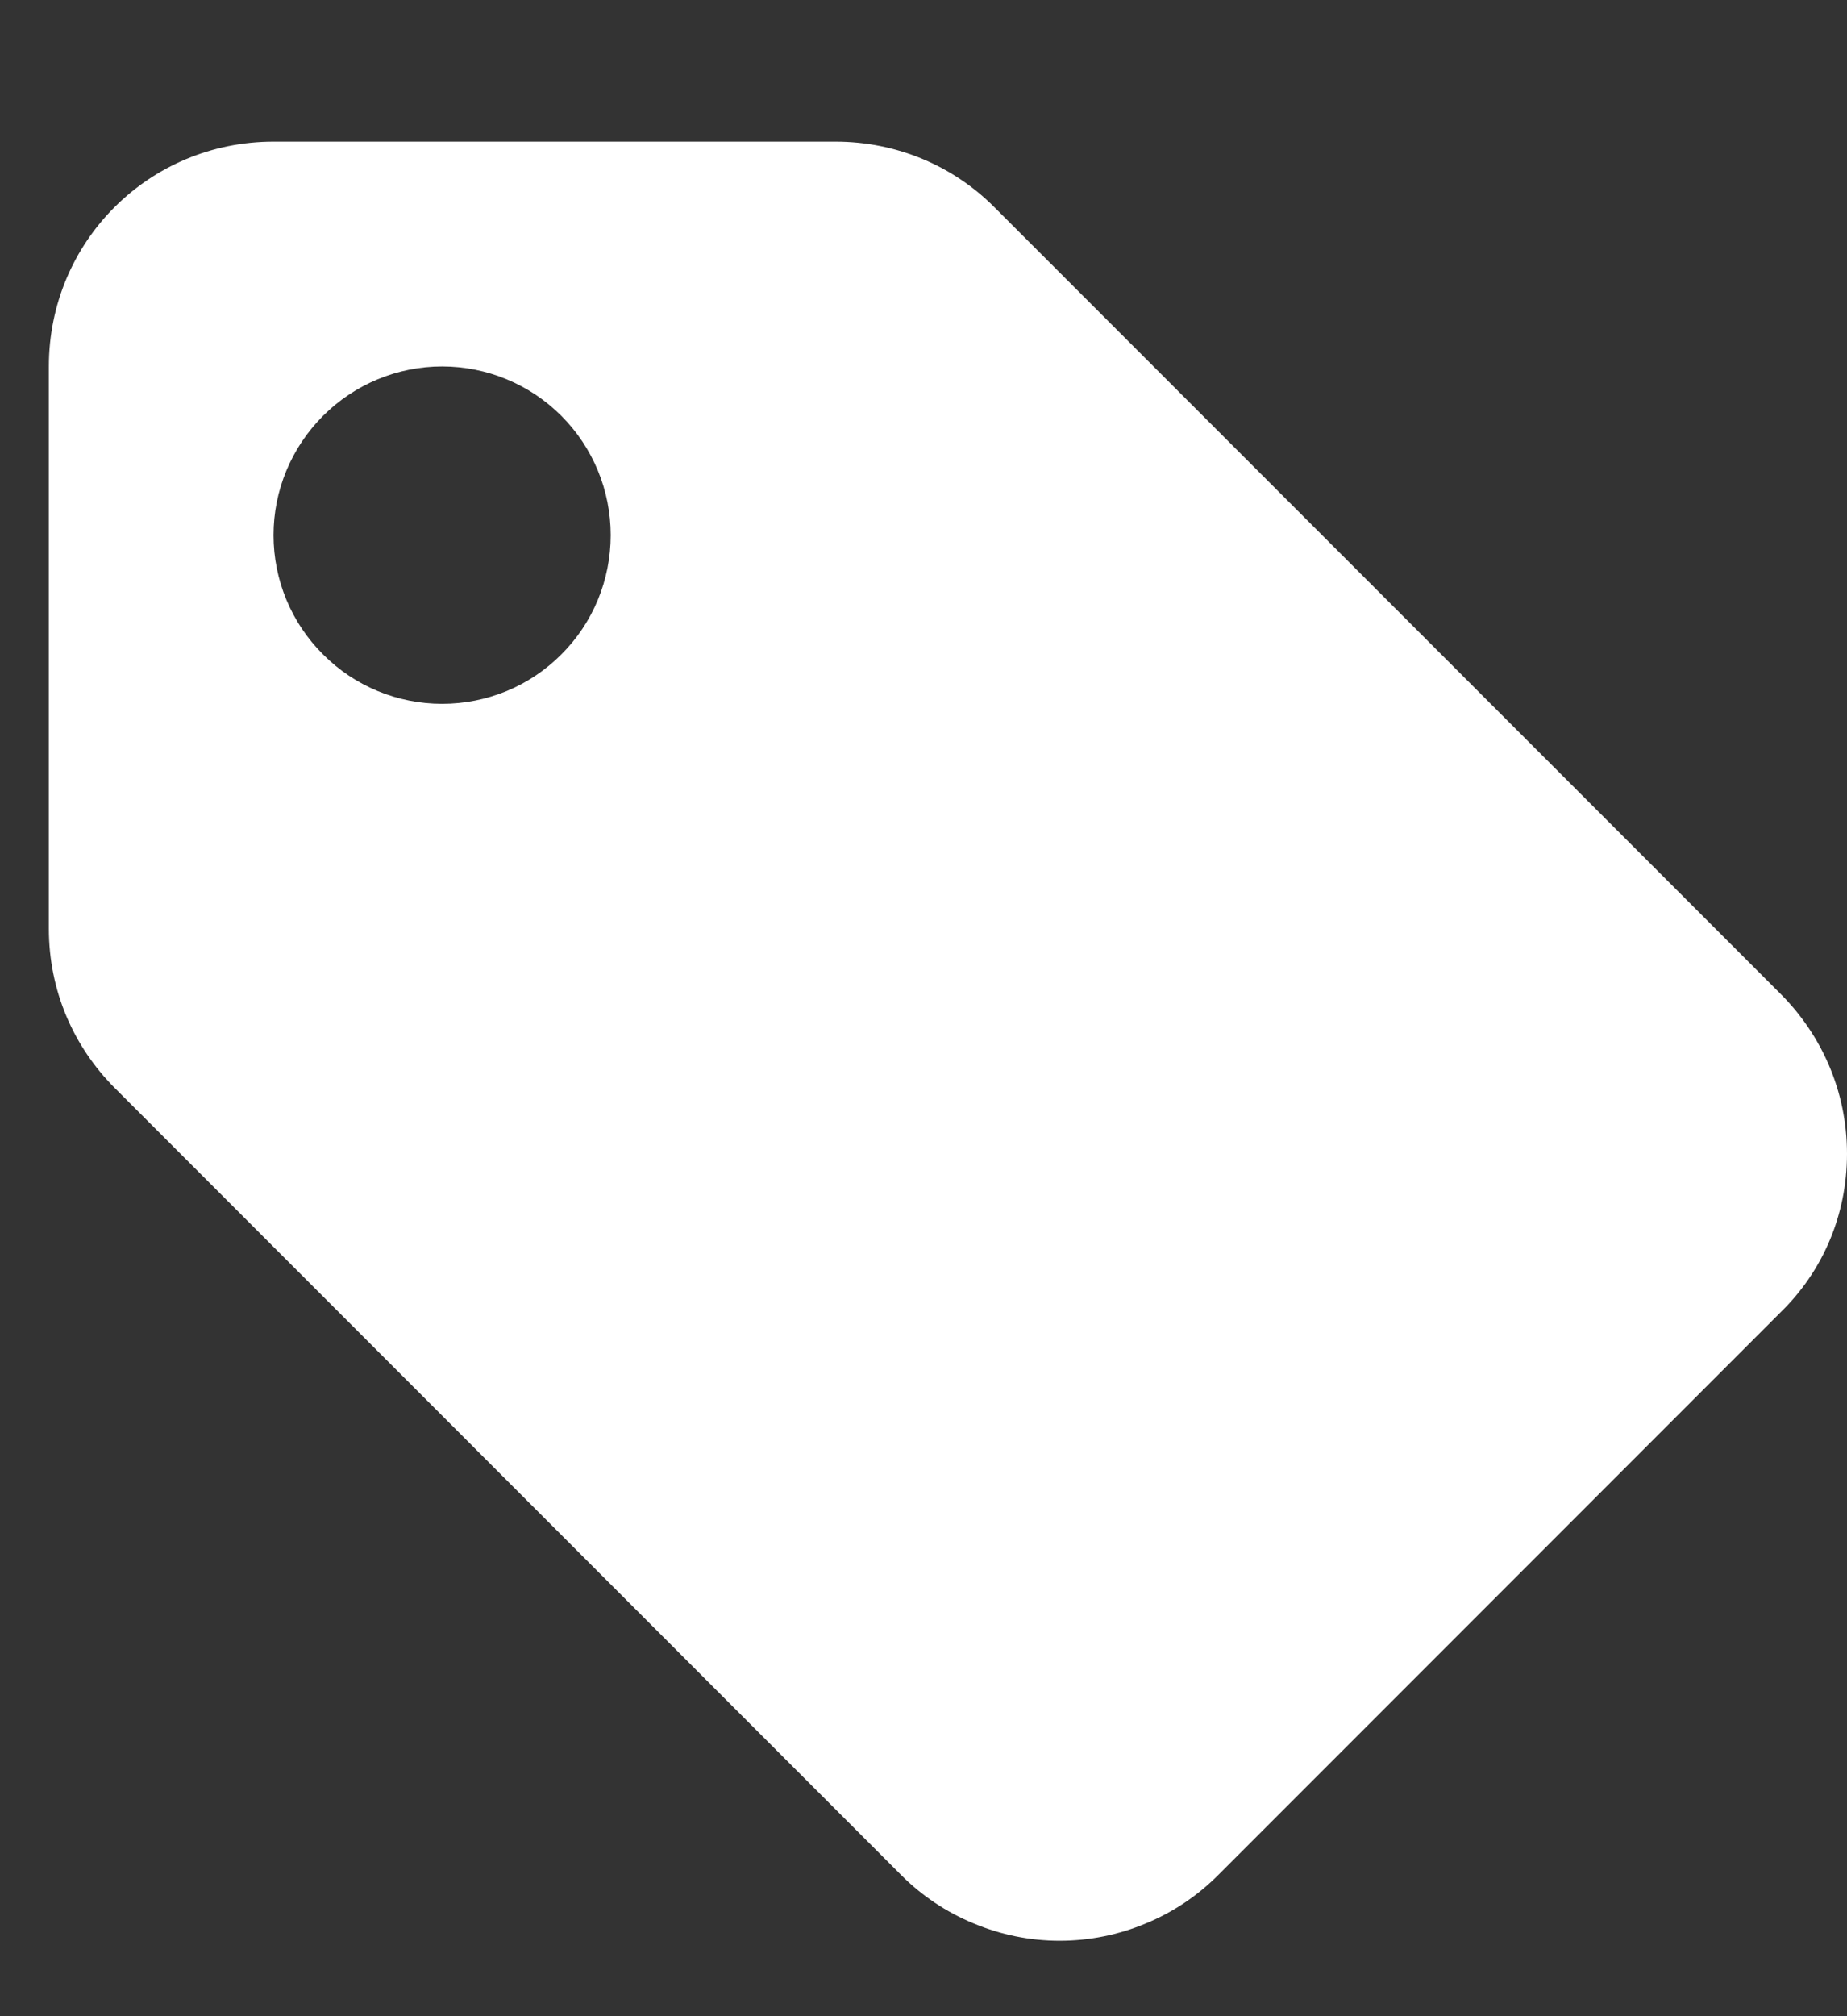 <svg width="11" height="12" viewBox="0 0 11 12" fill="none" xmlns="http://www.w3.org/2000/svg">
<rect x="0" y="0" width="11" height="12" fill="#333333" stroke="none"/>
<path d="M2.633 4.189C2.9 4.189 3.155 4.084 3.343 3.895C3.532 3.707 3.637 3.452 3.637 3.185C3.637 2.919 3.532 2.664 3.343 2.475C3.155 2.287 2.9 2.181 2.633 2.181C2.367 2.181 2.112 2.287 1.924 2.475C1.735 2.664 1.629 2.919 1.629 3.185C1.629 3.452 1.735 3.707 1.924 3.895C2.112 4.084 2.367 4.189 2.633 4.189ZM10.605 5.916C10.846 6.157 11 6.492 11 6.867C11 7.235 10.853 7.569 10.605 7.81L7.258 11.157C7.134 11.282 6.987 11.381 6.824 11.448C6.662 11.516 6.487 11.551 6.311 11.551C6.135 11.551 5.961 11.516 5.799 11.448C5.636 11.381 5.488 11.282 5.364 11.157L0.686 6.478C0.438 6.231 0.291 5.896 0.291 5.528V2.181C0.291 1.438 0.887 0.843 1.629 0.843H4.976C5.344 0.843 5.679 0.99 5.92 1.231L10.605 5.916Z" fill="white"/>
</svg>
